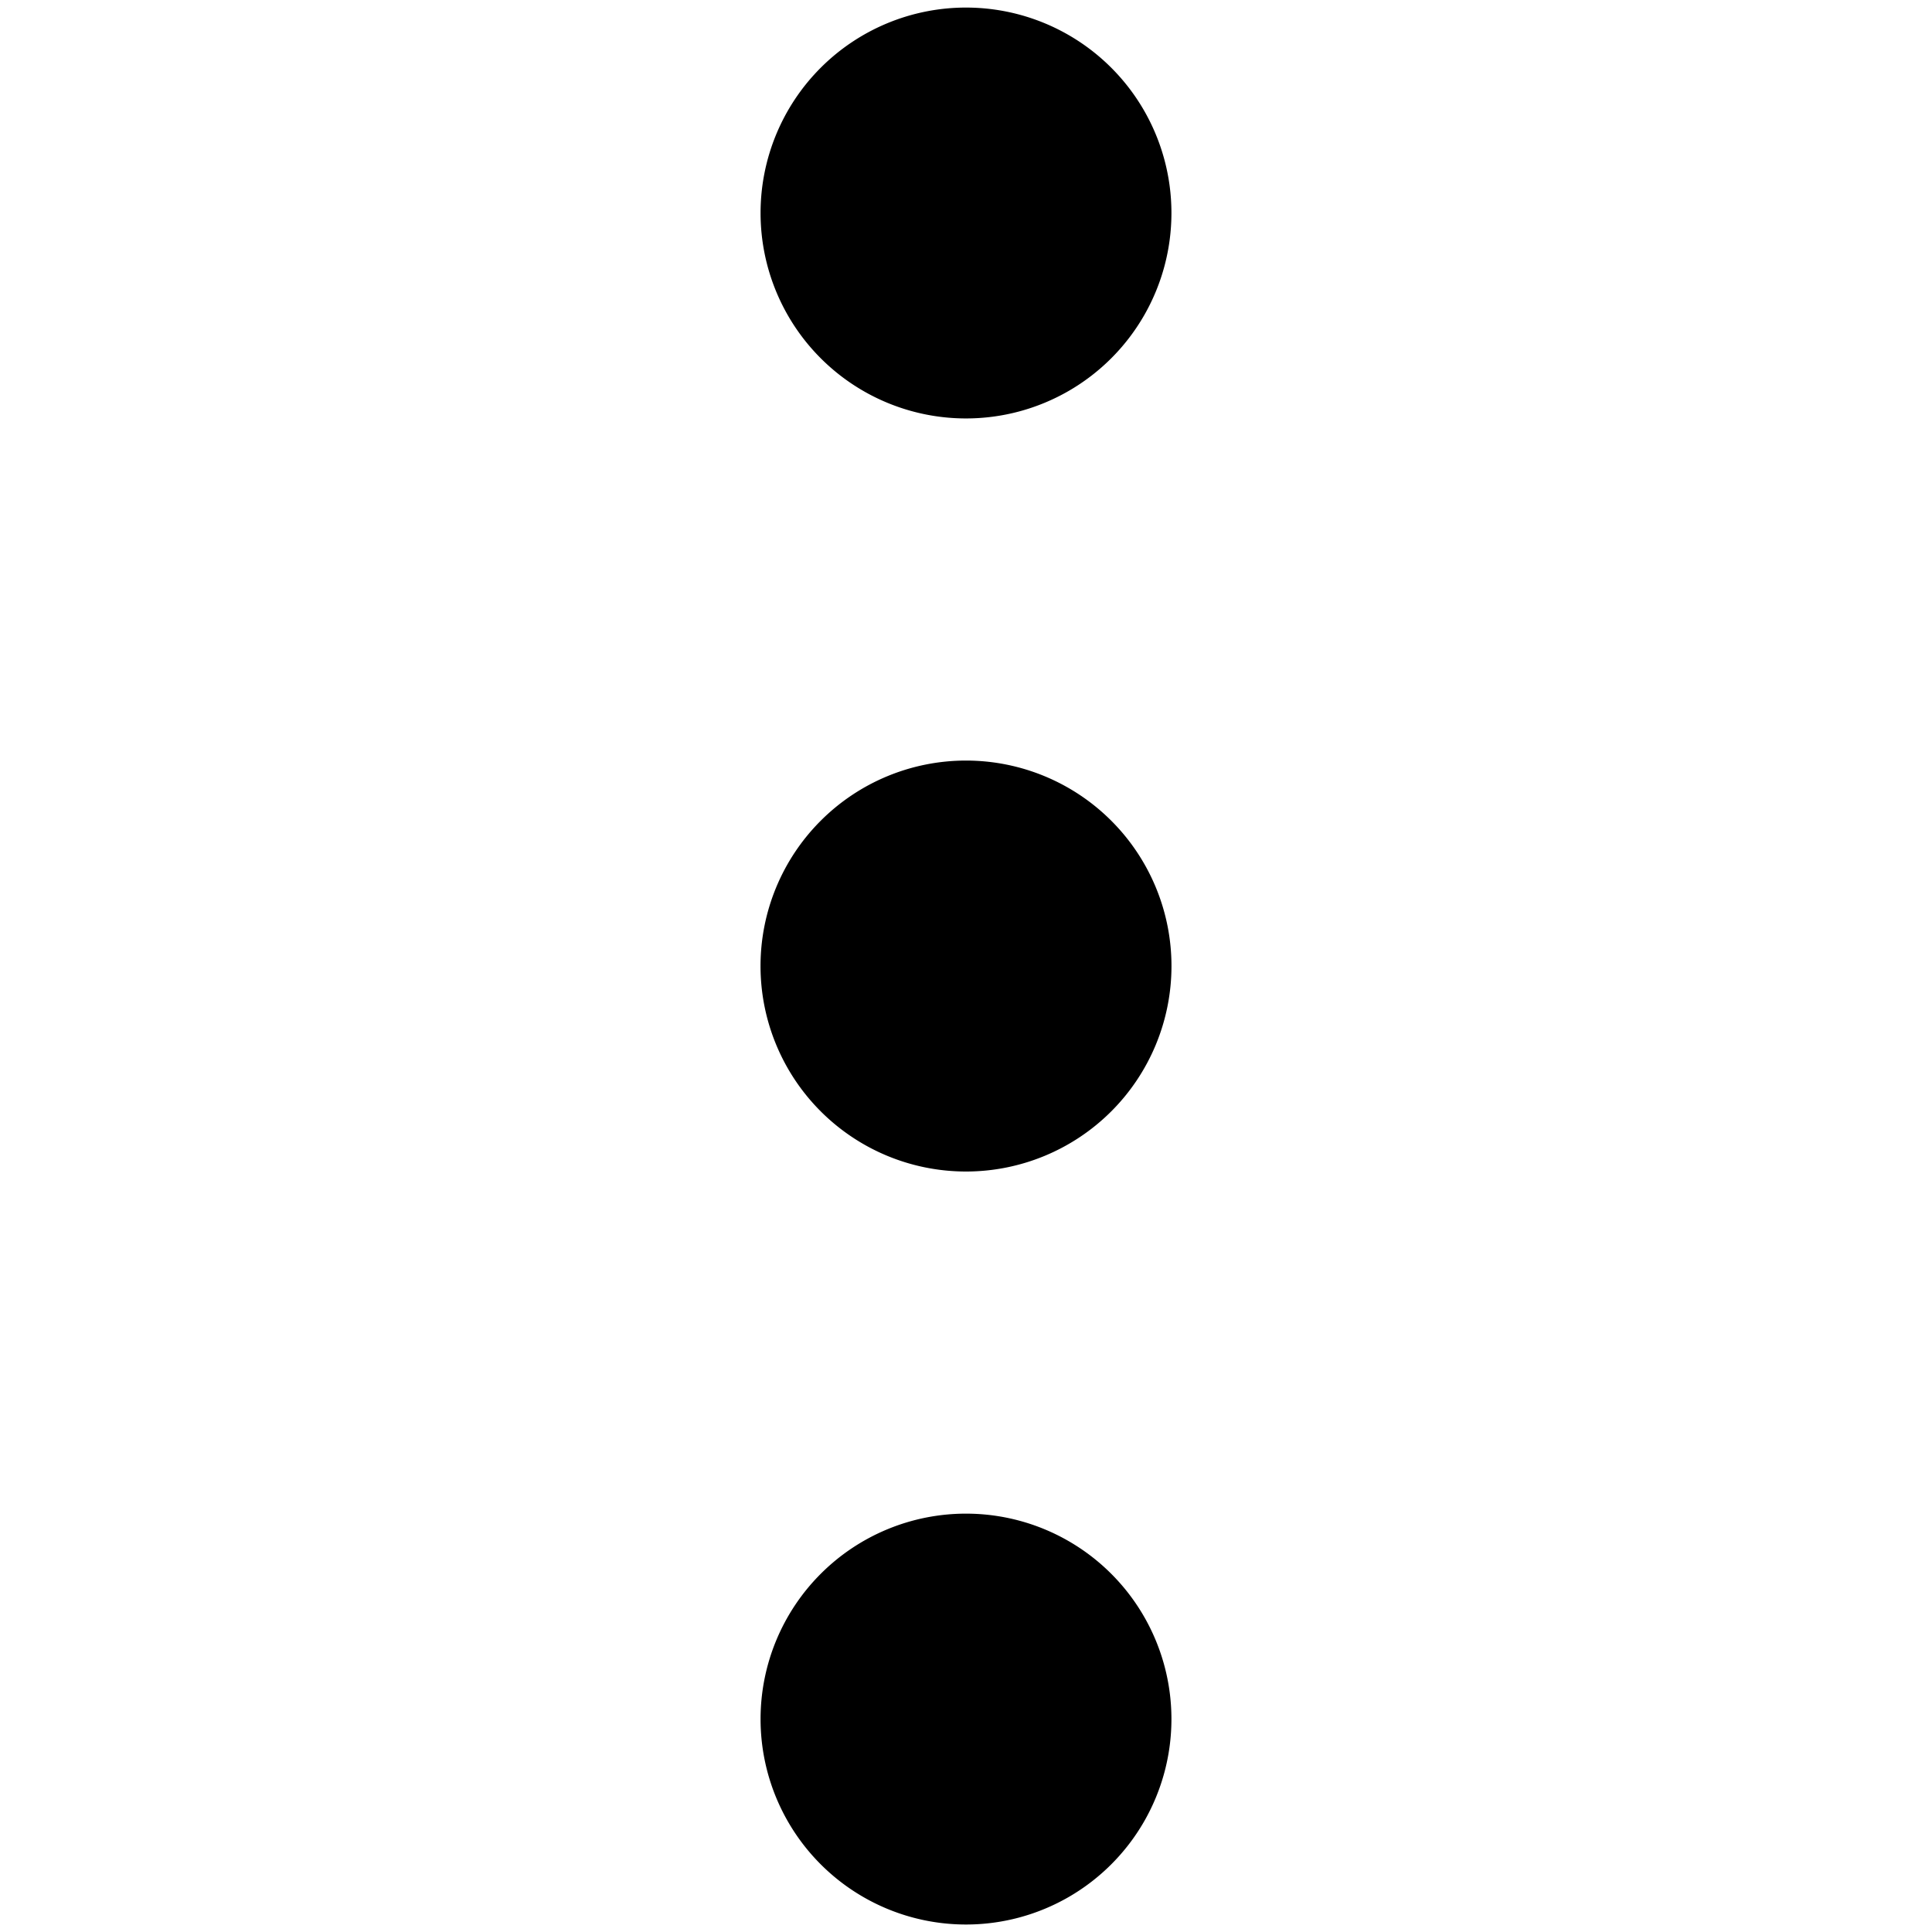 <svg xmlns="http://www.w3.org/2000/svg" width="24" height="24"><path d="M12 18.803A2.552 2.552 0 1112 23.907 2.552 2.552 0 0112 18.803zm0-9.355A2.552 2.552 0 1112 14.553 2.552 2.552 0 0112 9.448zm0-9.354A2.552 2.552 0 1112 5.198 2.552 2.552 0 0112 .094z"/></svg>
